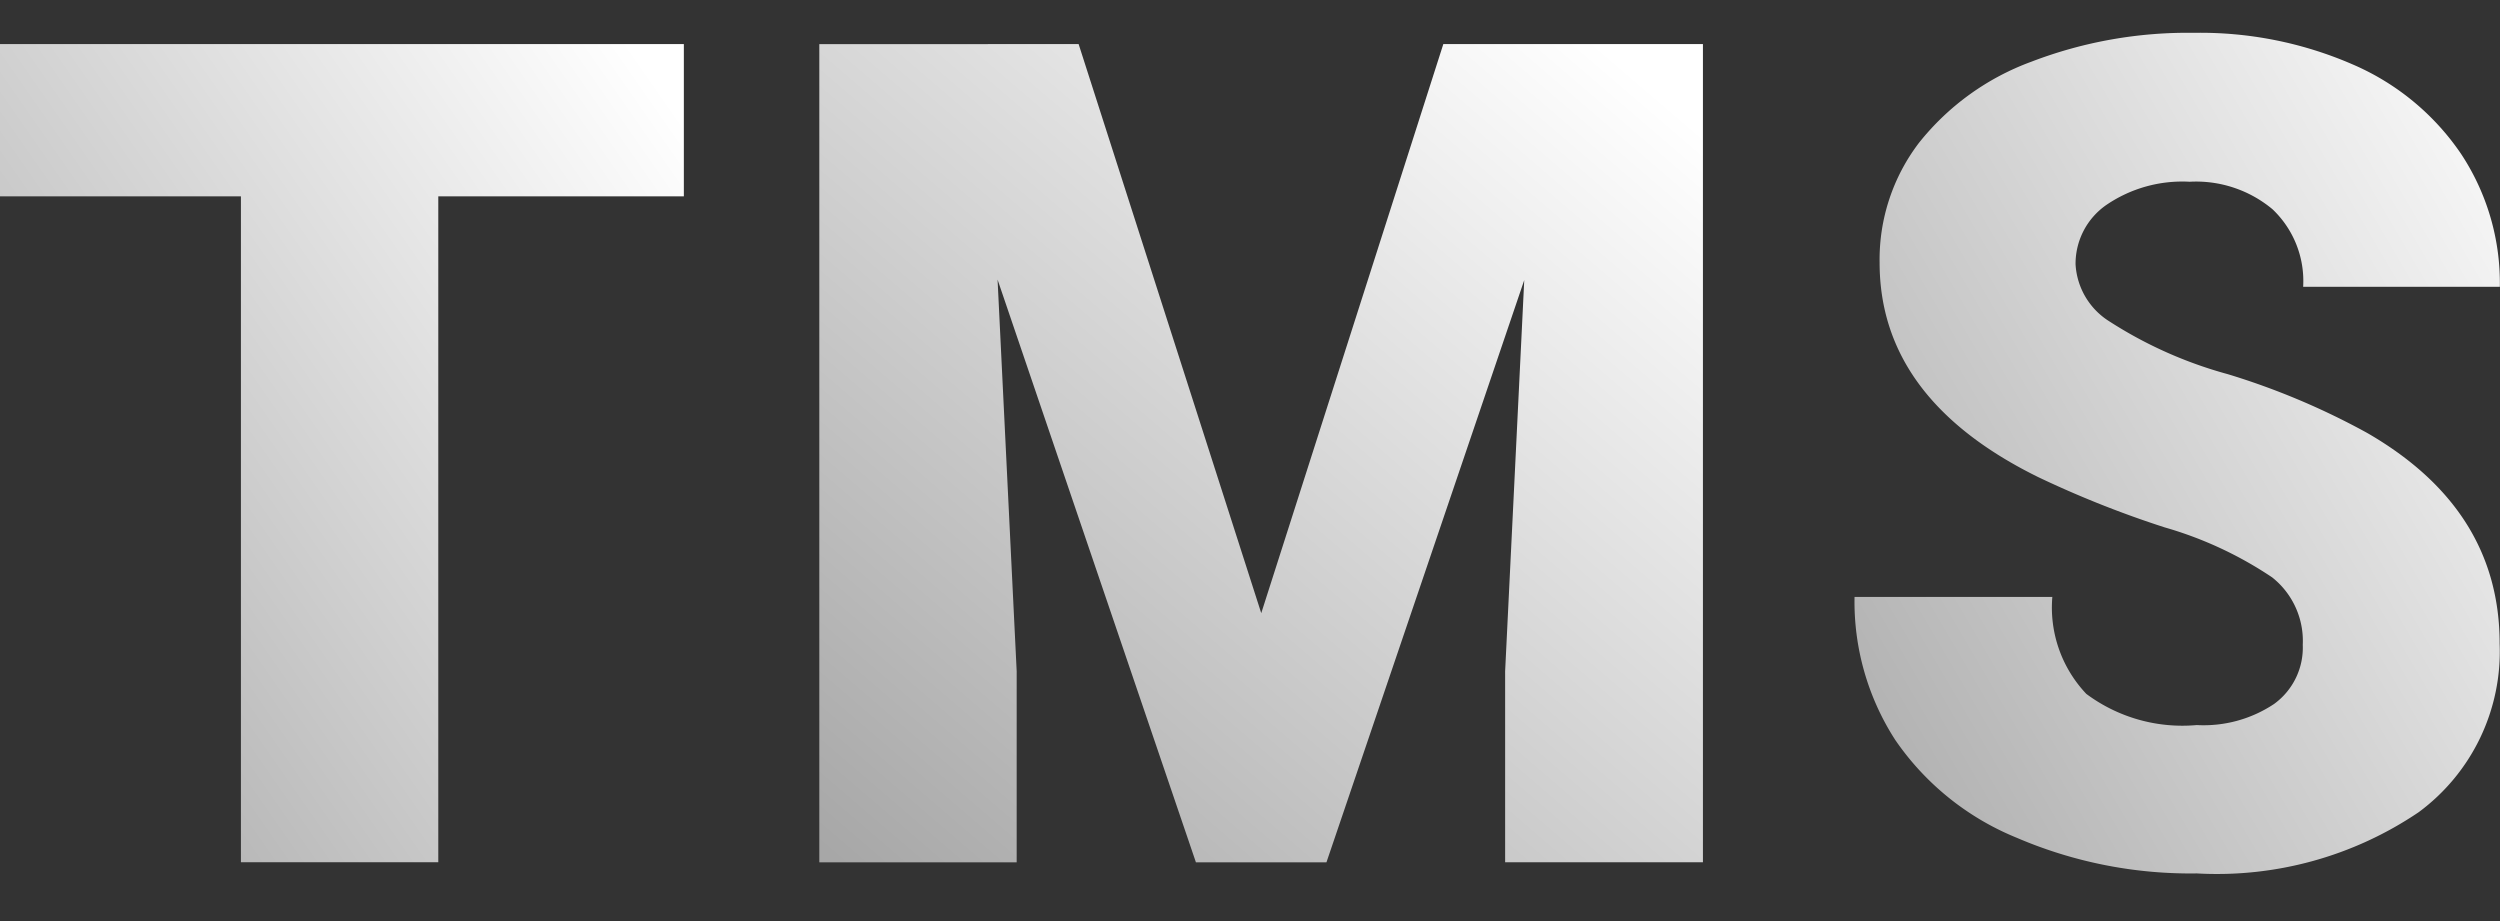 <svg id="组件_208_3" data-name="组件 208 – 3" xmlns="http://www.w3.org/2000/svg" xmlns:xlink="http://www.w3.org/1999/xlink" width="76" height="28" viewBox="0 0 76 28">
  <rect x="0" y="0" width="76" height="28" fill="#333333" stroke="none"/>
  <defs>
    <linearGradient id="linear-gradient" x1="0.921" y1="-0.002" x2="-0.118" y2="0.866" gradientUnits="objectBoundingBox">
      <stop offset="0" stop-color="#fff"/>
      <stop offset="1" stop-color="#a7a7a7"/>
    </linearGradient>
    <linearGradient id="linear-gradient-2" x1="0.926" y1="0.04" x2="0.03" y2="1.007" xlink:href="#linear-gradient"/>
    <linearGradient id="linear-gradient-3" x1="1.105" y1="0.055" x2="-0.1" y2="0.98" xlink:href="#linear-gradient"/>
  </defs>
  <rect id="矩形_4847" data-name="矩形 4847" width="76" height="28" fill="#fff" opacity="0"/>
  <g id="组_11099" data-name="组 11099" transform="translate(-969.5 402.039)">
    <path id="路径_2373" data-name="路径 2373" d="M990.289-395.277h-7.465v20.243h-6v-20.243H969.5v-4.629h20.789Z" transform="translate(0 -0.793)" fill="url(#linear-gradient)"/>
    <path id="路径_2374" data-name="路径 2374" d="M1063.534-399.906l5.552,17.3,5.535-17.3h7.892v24.873H1076.5v-5.808l.581-11.89-6.013,17.7H1067.1l-6.03-17.715.581,11.907v5.808h-6v-24.873Z" transform="translate(-61.244 -0.793)" fill="url(#linear-gradient-2)"/>
    <path id="路径_2375" data-name="路径 2375" d="M1177.219-382.437a2.464,2.464,0,0,0-.931-2.05,11.587,11.587,0,0,0-3.272-1.521,31.306,31.306,0,0,1-3.827-1.521q-4.834-2.374-4.834-6.525a5.854,5.854,0,0,1,1.2-3.647,7.794,7.794,0,0,1,3.408-2.46,13.264,13.264,0,0,1,4.954-.88,11.606,11.606,0,0,1,4.809.956,7.614,7.614,0,0,1,3.306,2.725,7.116,7.116,0,0,1,1.178,4.04h-5.979a3.007,3.007,0,0,0-.931-2.357,3.627,3.627,0,0,0-2.52-.837,4.093,4.093,0,0,0-2.537.709,2.175,2.175,0,0,0-.931,1.8,2.189,2.189,0,0,0,1.025,1.734,12.906,12.906,0,0,0,3.6,1.606,22.114,22.114,0,0,1,4.236,1.785q4.032,2.324,4.031,6.406a6.072,6.072,0,0,1-2.46,5.125,10.942,10.942,0,0,1-6.748,1.862,13.383,13.383,0,0,1-5.475-1.085,8.25,8.25,0,0,1-3.69-2.972,7.745,7.745,0,0,1-1.238-4.348h6.013a3.815,3.815,0,0,0,1.033,2.947,4.886,4.886,0,0,0,3.357.948,3.86,3.86,0,0,0,2.349-.64A2.115,2.115,0,0,0,1177.219-382.437Z" transform="translate(-137.715 0)" fill="url(#linear-gradient-3)"/>
  </g>
</svg>
